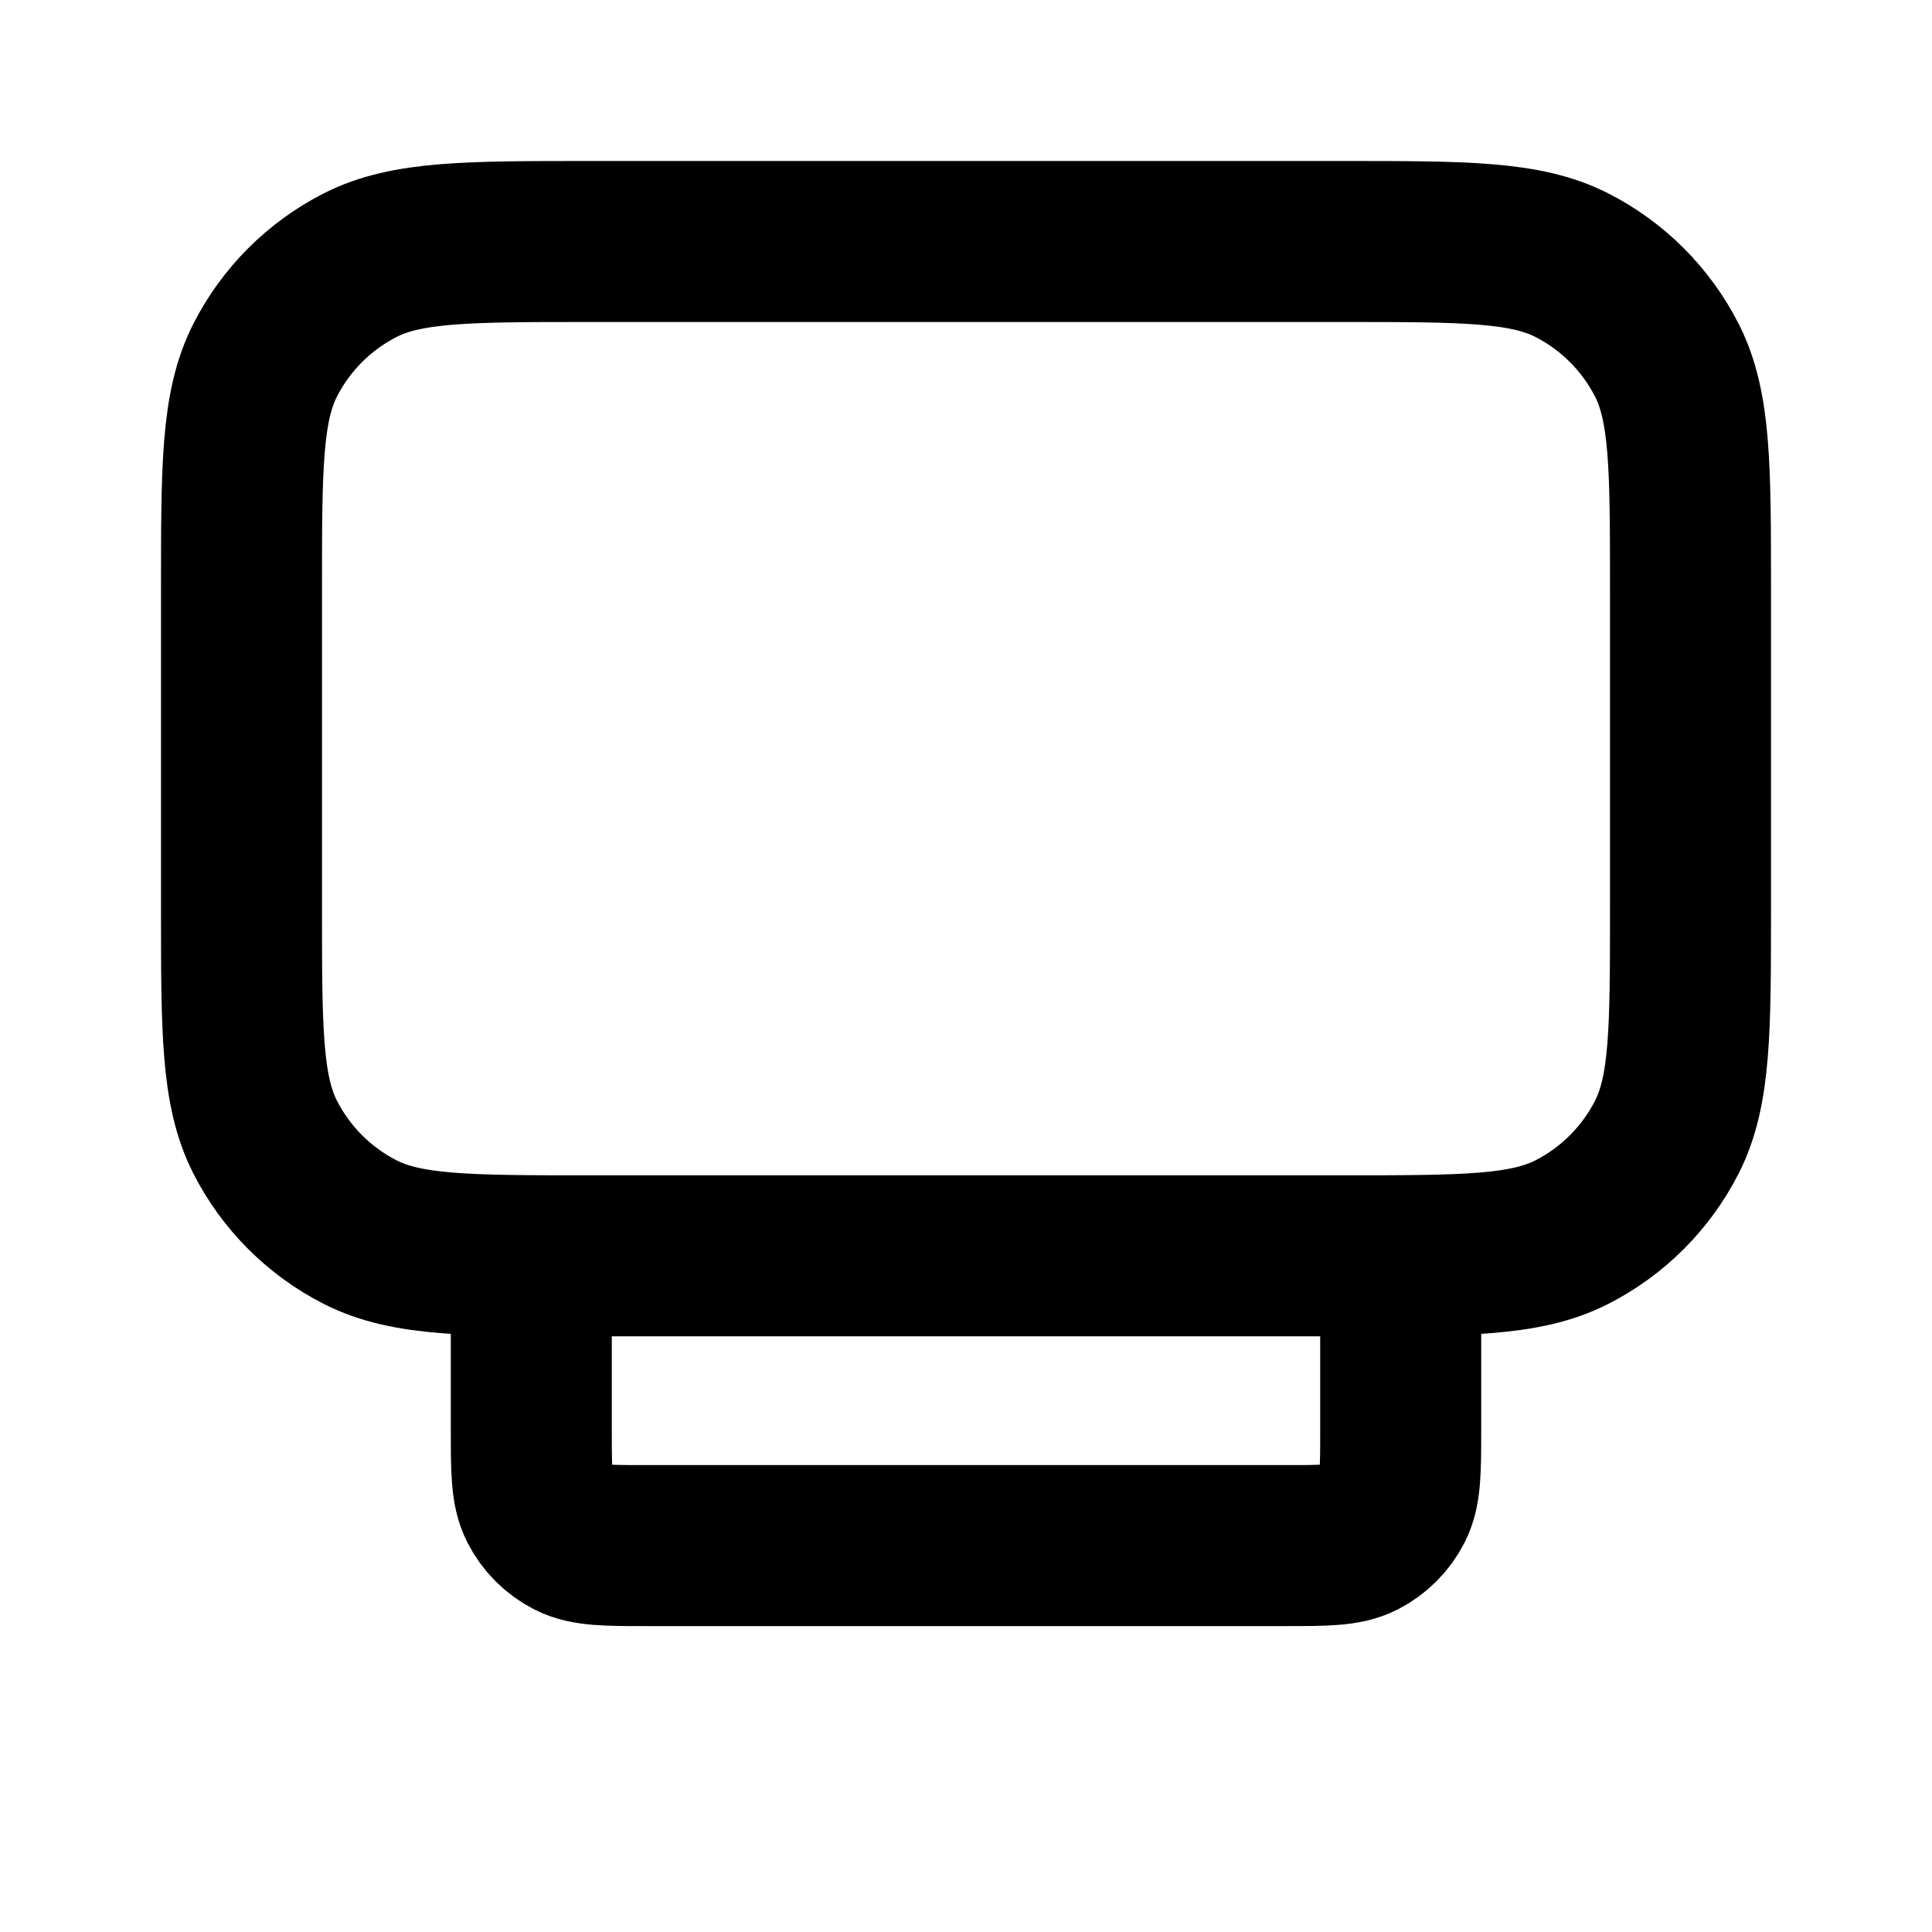 <svg viewBox="0 0 24 24" fill="none" xmlns="http://www.w3.org/2000/svg">
<path d="M17.4 15.6V17.76C17.4 18.264 17.4 18.516 17.302 18.709C17.216 18.878 17.078 19.016 16.909 19.102C16.716 19.2 16.464 19.2 15.96 19.2H8.04C7.536 19.2 7.284 19.2 7.091 19.102C6.922 19.016 6.784 18.878 6.698 18.709C6.6 18.516 6.6 18.264 6.6 17.76V15.6M7.32 15.6H16.68C18.192 15.6 18.948 15.6 19.526 15.306C20.034 15.047 20.447 14.634 20.706 14.126C21 13.548 21 12.792 21 11.28V7.32C21 5.808 21 5.052 20.706 4.474C20.447 3.966 20.034 3.553 19.526 3.294C18.948 3 18.192 3 16.68 3H7.32C5.808 3 5.052 3 4.474 3.294C3.966 3.553 3.553 3.966 3.294 4.474C3 5.052 3 5.808 3 7.32V11.28C3 12.792 3 13.548 3.294 14.126C3.553 14.634 3.966 15.047 4.474 15.306C5.052 15.6 5.808 15.6 7.32 15.6Z" stroke="black" stroke-width="2" stroke-linecap="round" stroke-linejoin="round"/>
</svg>